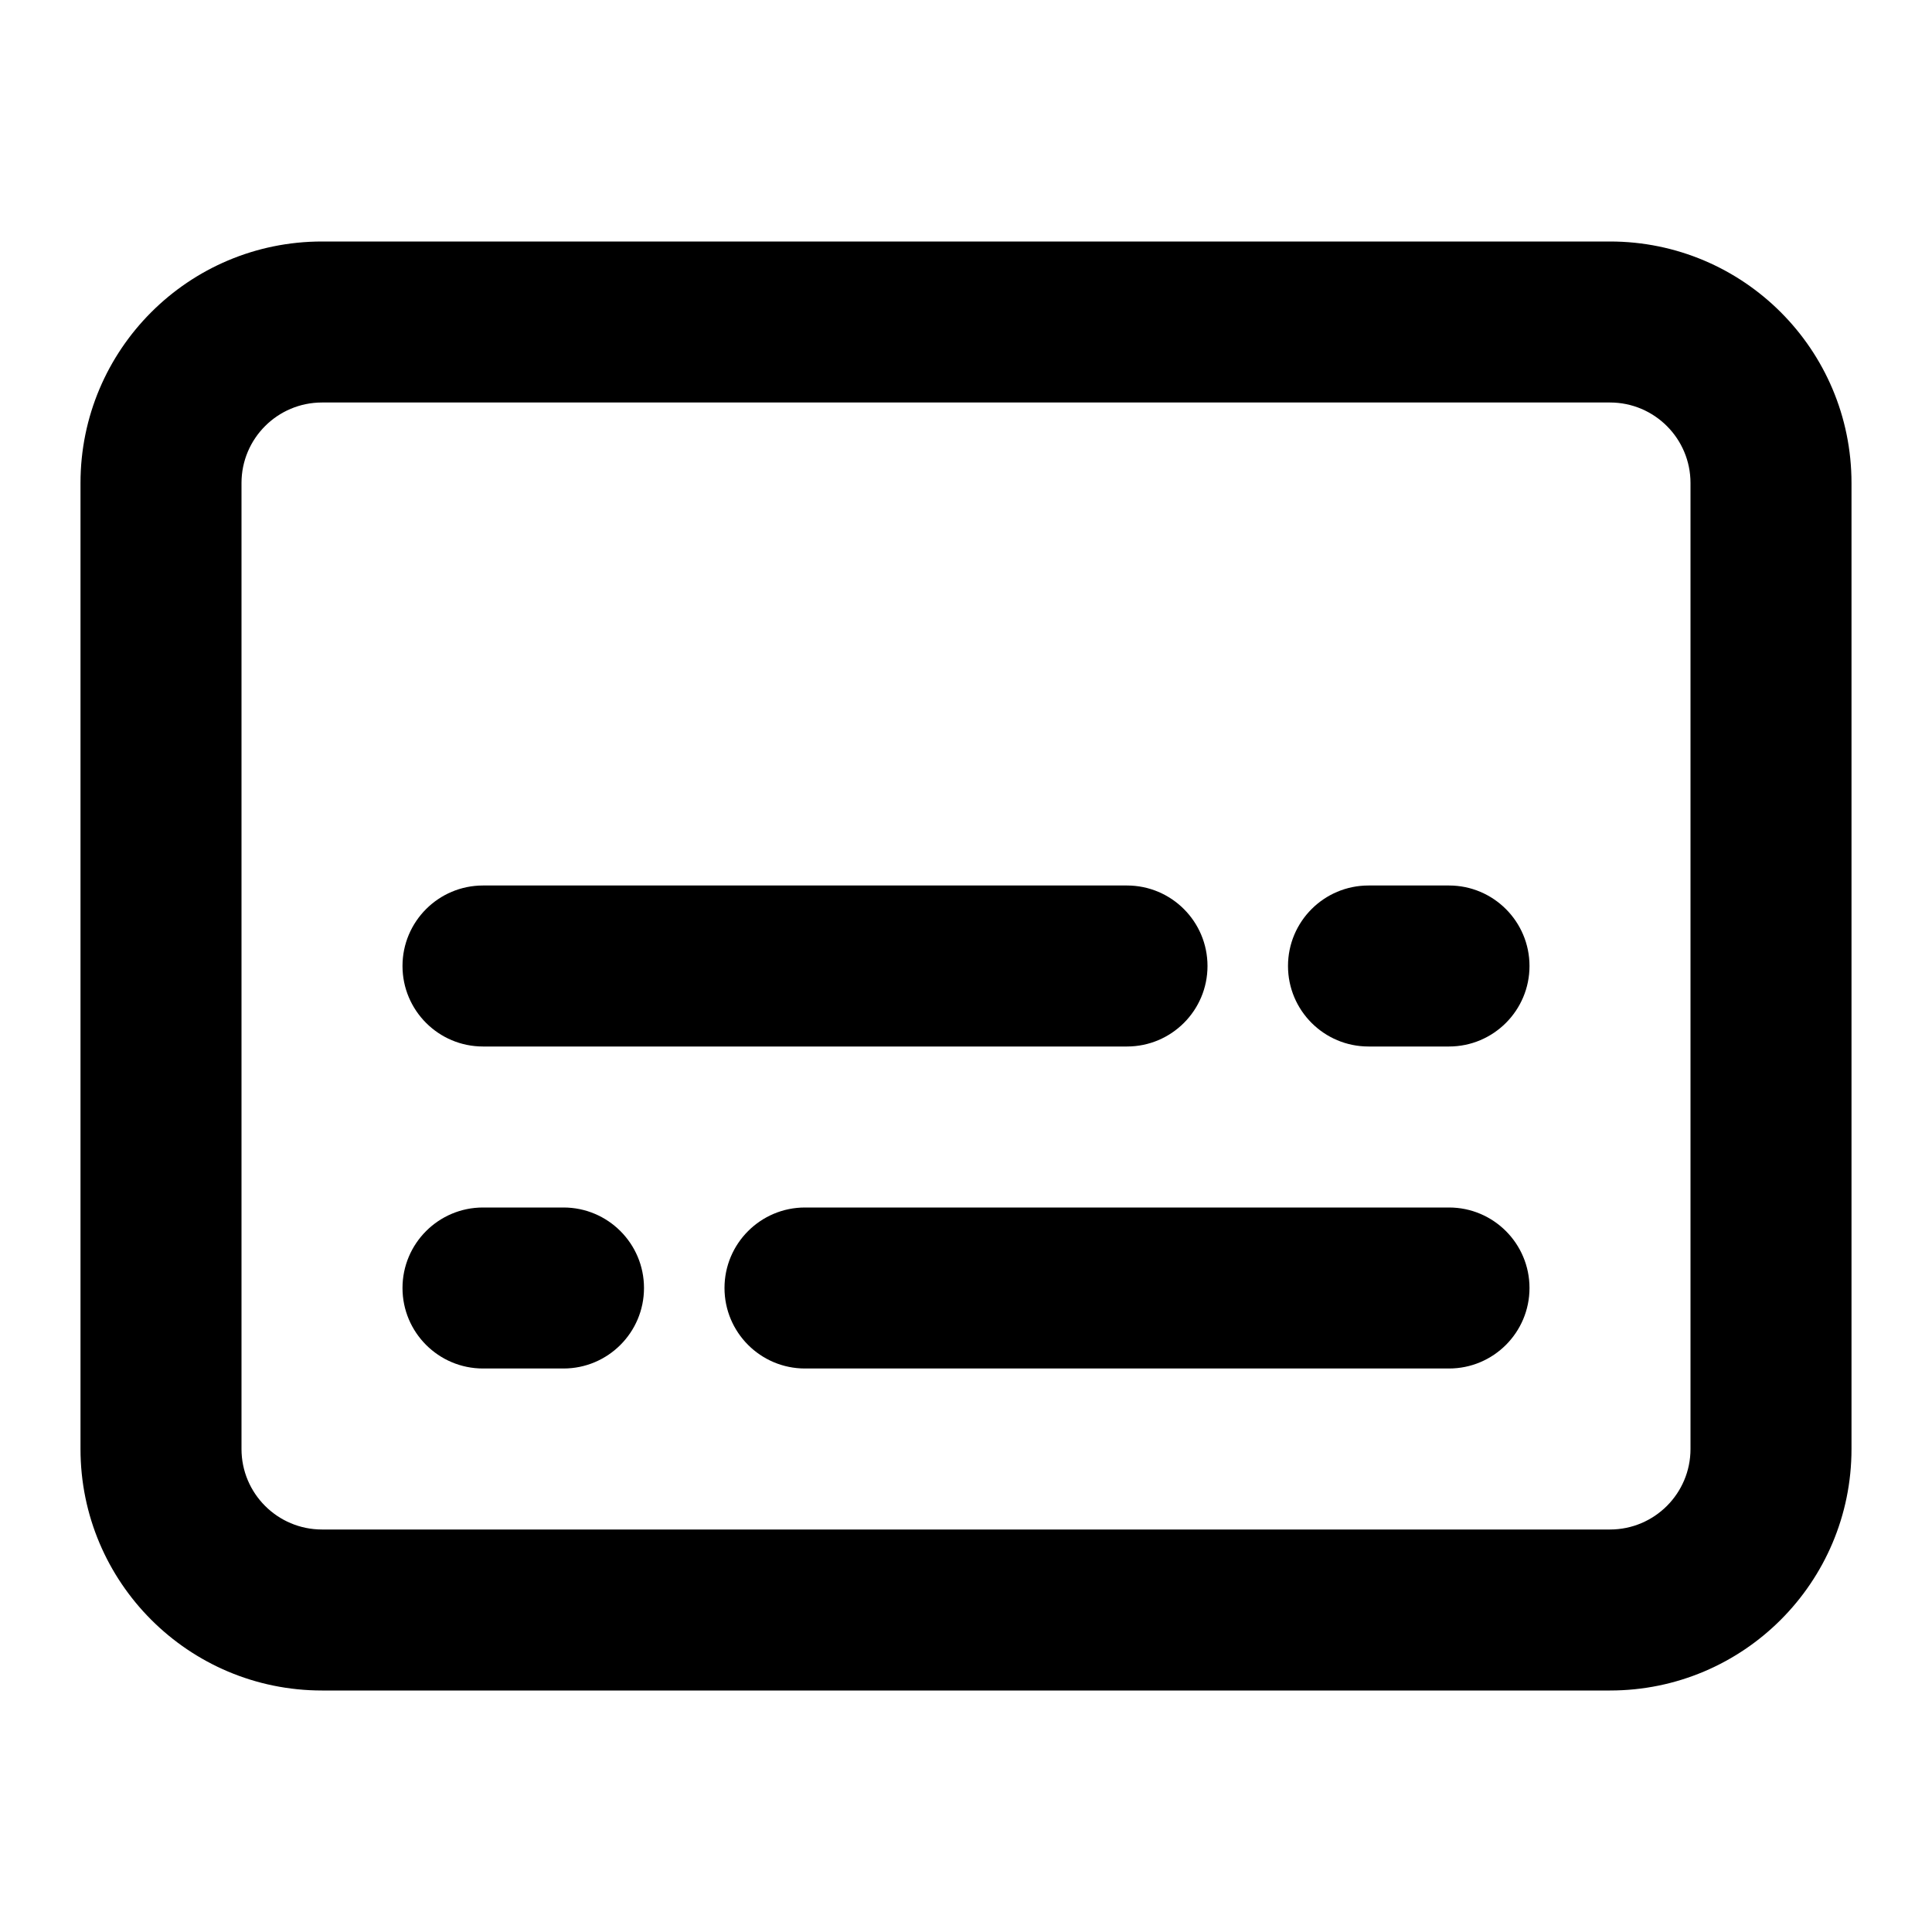 <svg xmlns='http://www.w3.org/2000/svg' id='icons_transcript' viewBox='0 0 24 24'>
<path d='M19 16C19 15.448 18.552 15 18 15L10 15C9.448 15 9 15.448 9 16C9 16.552 9.448 17 10 17L18 17C18.552 17 19 16.552 19 16z' />
<path d='M6 11C5.448 11 5 11.448 5 12C5 12.552 5.448 13 6 13L14 13C14.552 13 15 12.552 15 12C15 11.448 14.552 11 14 11L6 11z' />
<path d='M8 16C8 15.448 7.552 15 7 15L6 15C5.448 15 5 15.448 5 16C5 16.552 5.448 17 6 17L7 17C7.552 17 8 16.552 8 16z' />
<path d='M17 11C16.448 11 16 11.448 16 12C16 12.552 16.448 13 17 13L18 13C18.552 13 19 12.552 19 12C19 11.448 18.552 11 18 11L17 11z' />
<path fill-rule='evenodd' clip-rule='evenodd' d='M20 3C21.657 3 23 4.343 23 6L23 18C23 19.657 21.657 21 20 21L4 21C2.343 21 1 19.657 1 18L1 6C1 4.343 2.343 3 4 3L20 3zM4 5L20 5C20.552 5 21 5.448 21 6L21 18C21 18.552 20.552 19 20 19L4 19C3.448 19 3 18.552 3 18L3 6C3 5.448 3.448 5 4 5z' />
</svg>